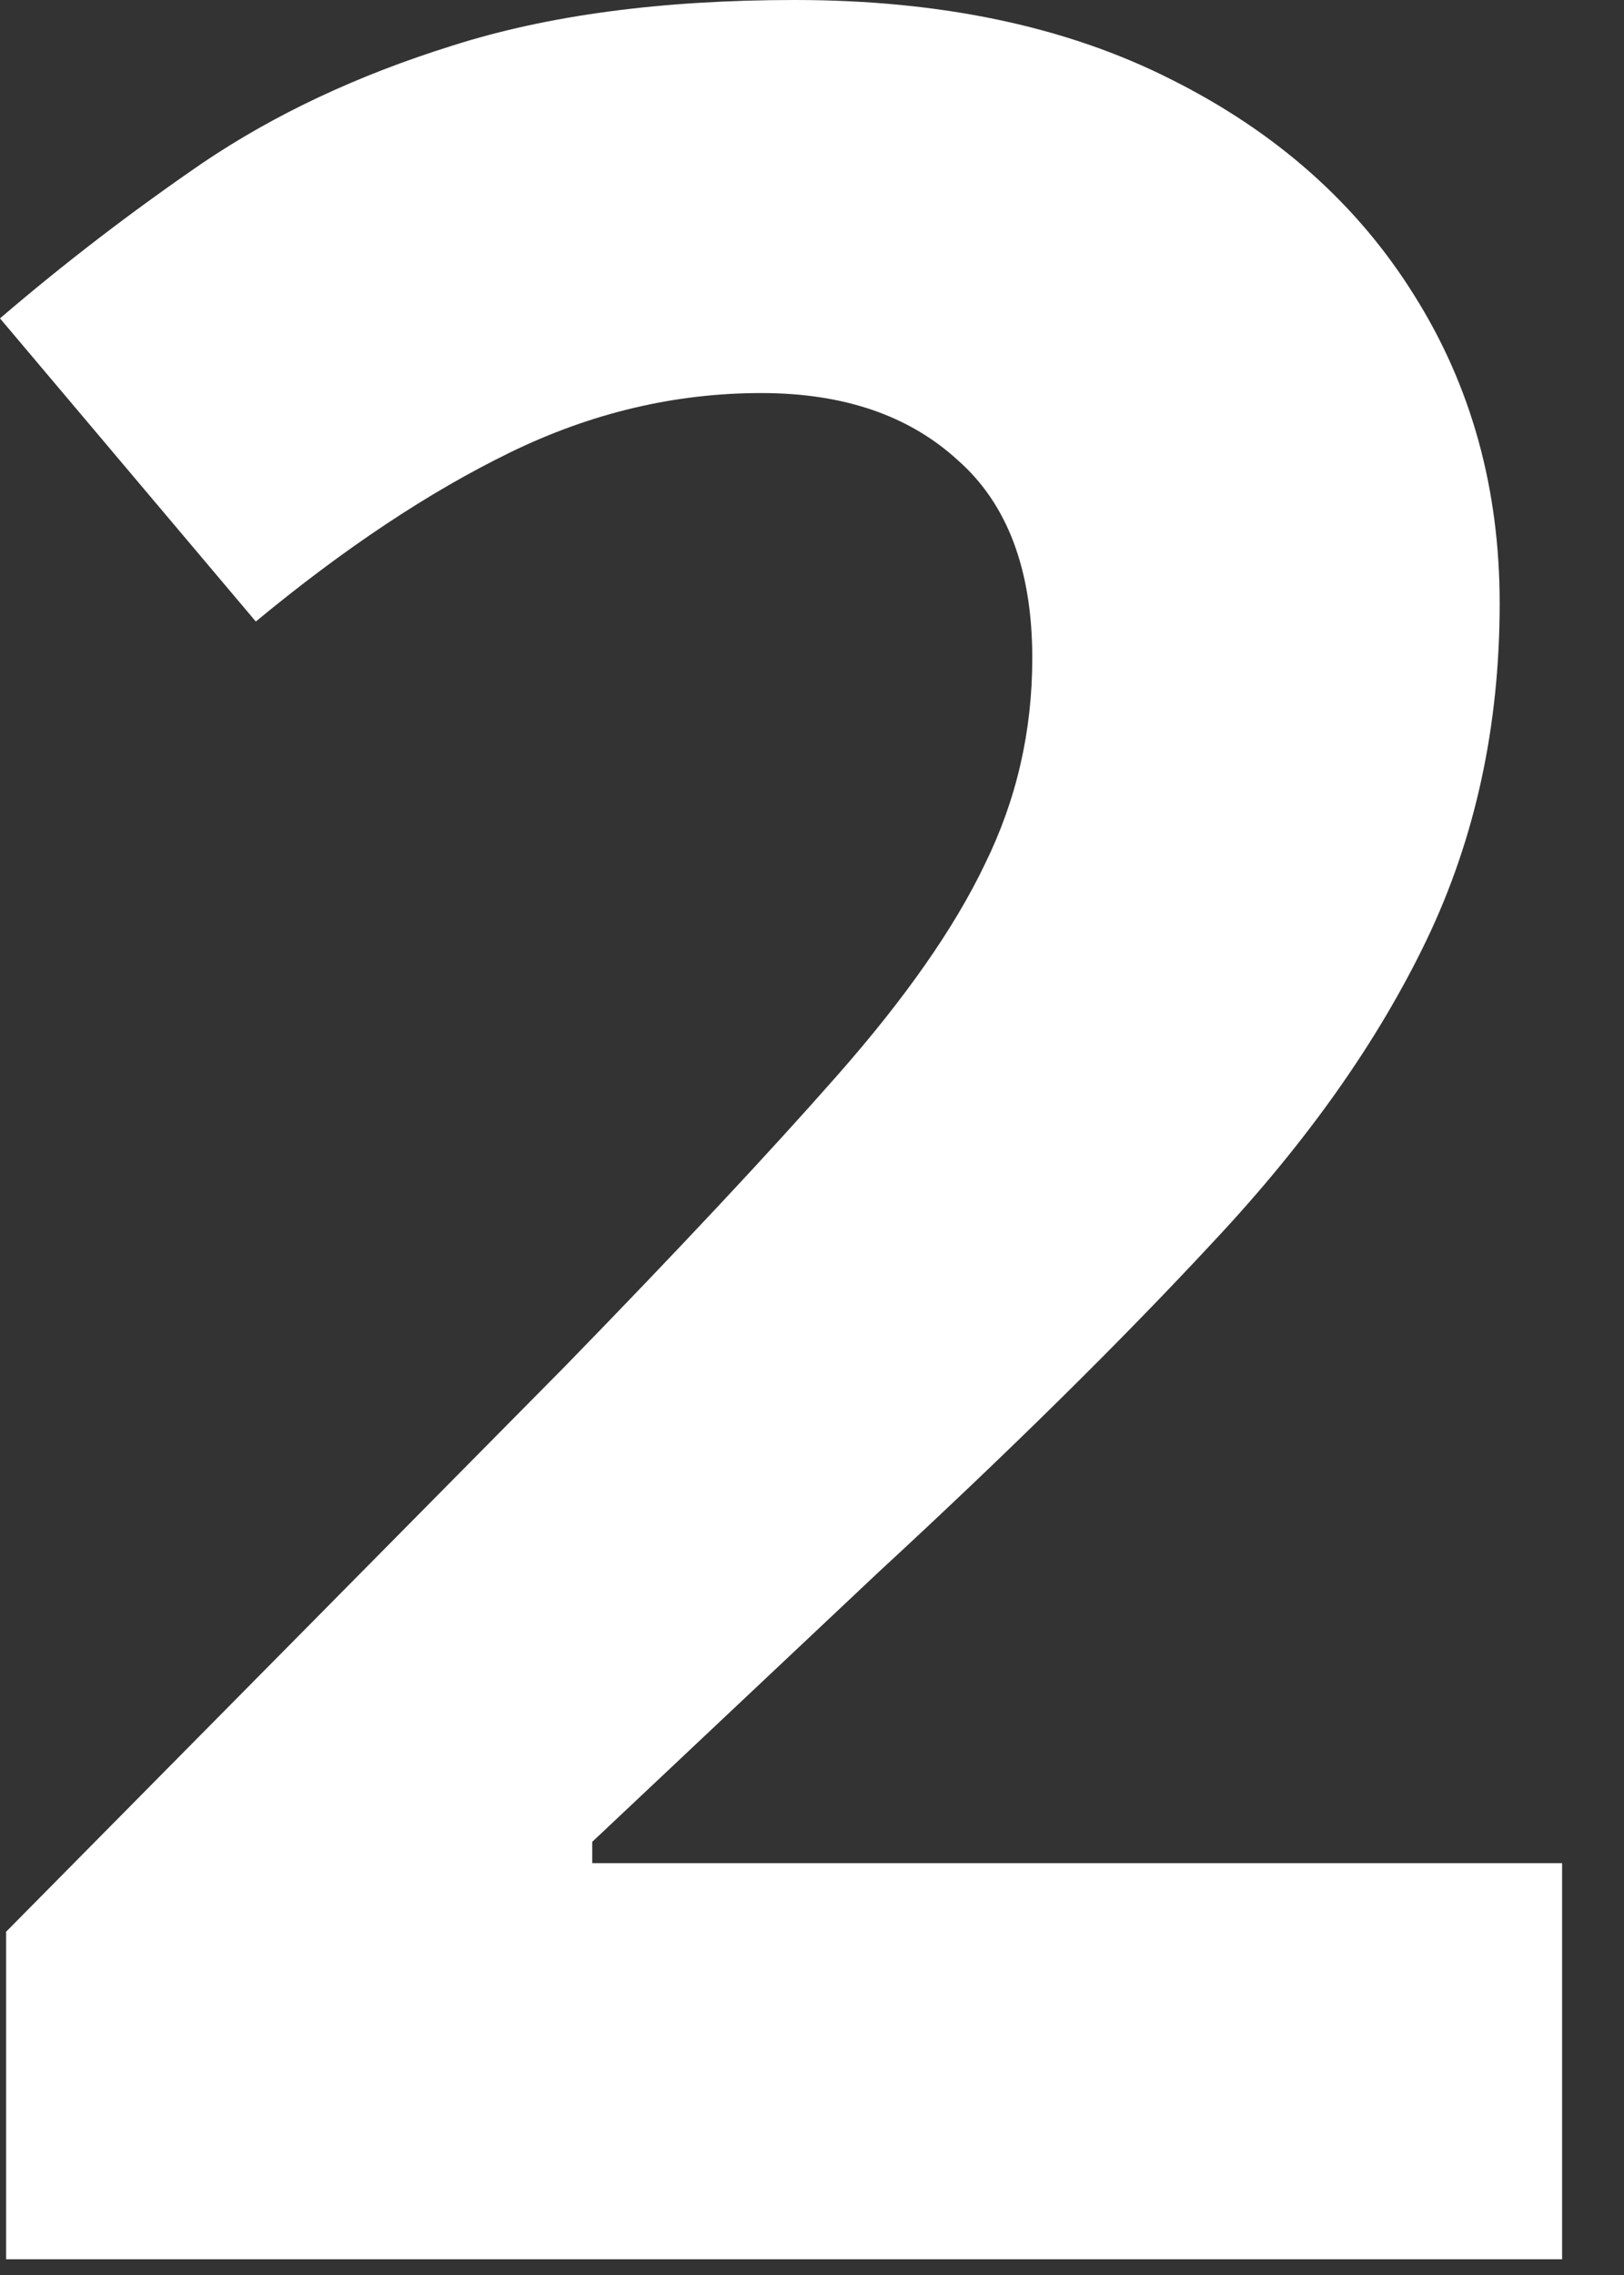 <svg width="25" height="35" viewBox="0 0 25 35" fill="none" xmlns="http://www.w3.org/2000/svg">
<rect x="0" y="0" width="25" height="35" fill="#333333" stroke="none"/>
<path d="M24.047 34.758H0.094V29.719L8.695 21.023C10.43 19.242 11.82 17.758 12.867 16.57C13.93 15.367 14.695 14.273 15.164 13.289C15.648 12.305 15.891 11.25 15.891 10.125C15.891 8.766 15.508 7.75 14.742 7.078C13.992 6.391 12.984 6.047 11.719 6.047C10.391 6.047 9.102 6.352 7.852 6.961C6.602 7.57 5.297 8.438 3.938 9.562L0 4.898C0.984 4.055 2.023 3.258 3.117 2.508C4.227 1.758 5.508 1.156 6.961 0.703C8.43 0.234 10.188 0 12.234 0C14.484 0 16.414 0.406 18.023 1.219C19.648 2.031 20.898 3.141 21.773 4.547C22.648 5.938 23.086 7.516 23.086 9.281C23.086 11.172 22.711 12.898 21.961 14.461C21.211 16.023 20.117 17.57 18.68 19.102C17.258 20.633 15.539 22.328 13.523 24.188L9.117 28.336V28.664H24.047V34.758Z" fill="white"/>
</svg>
